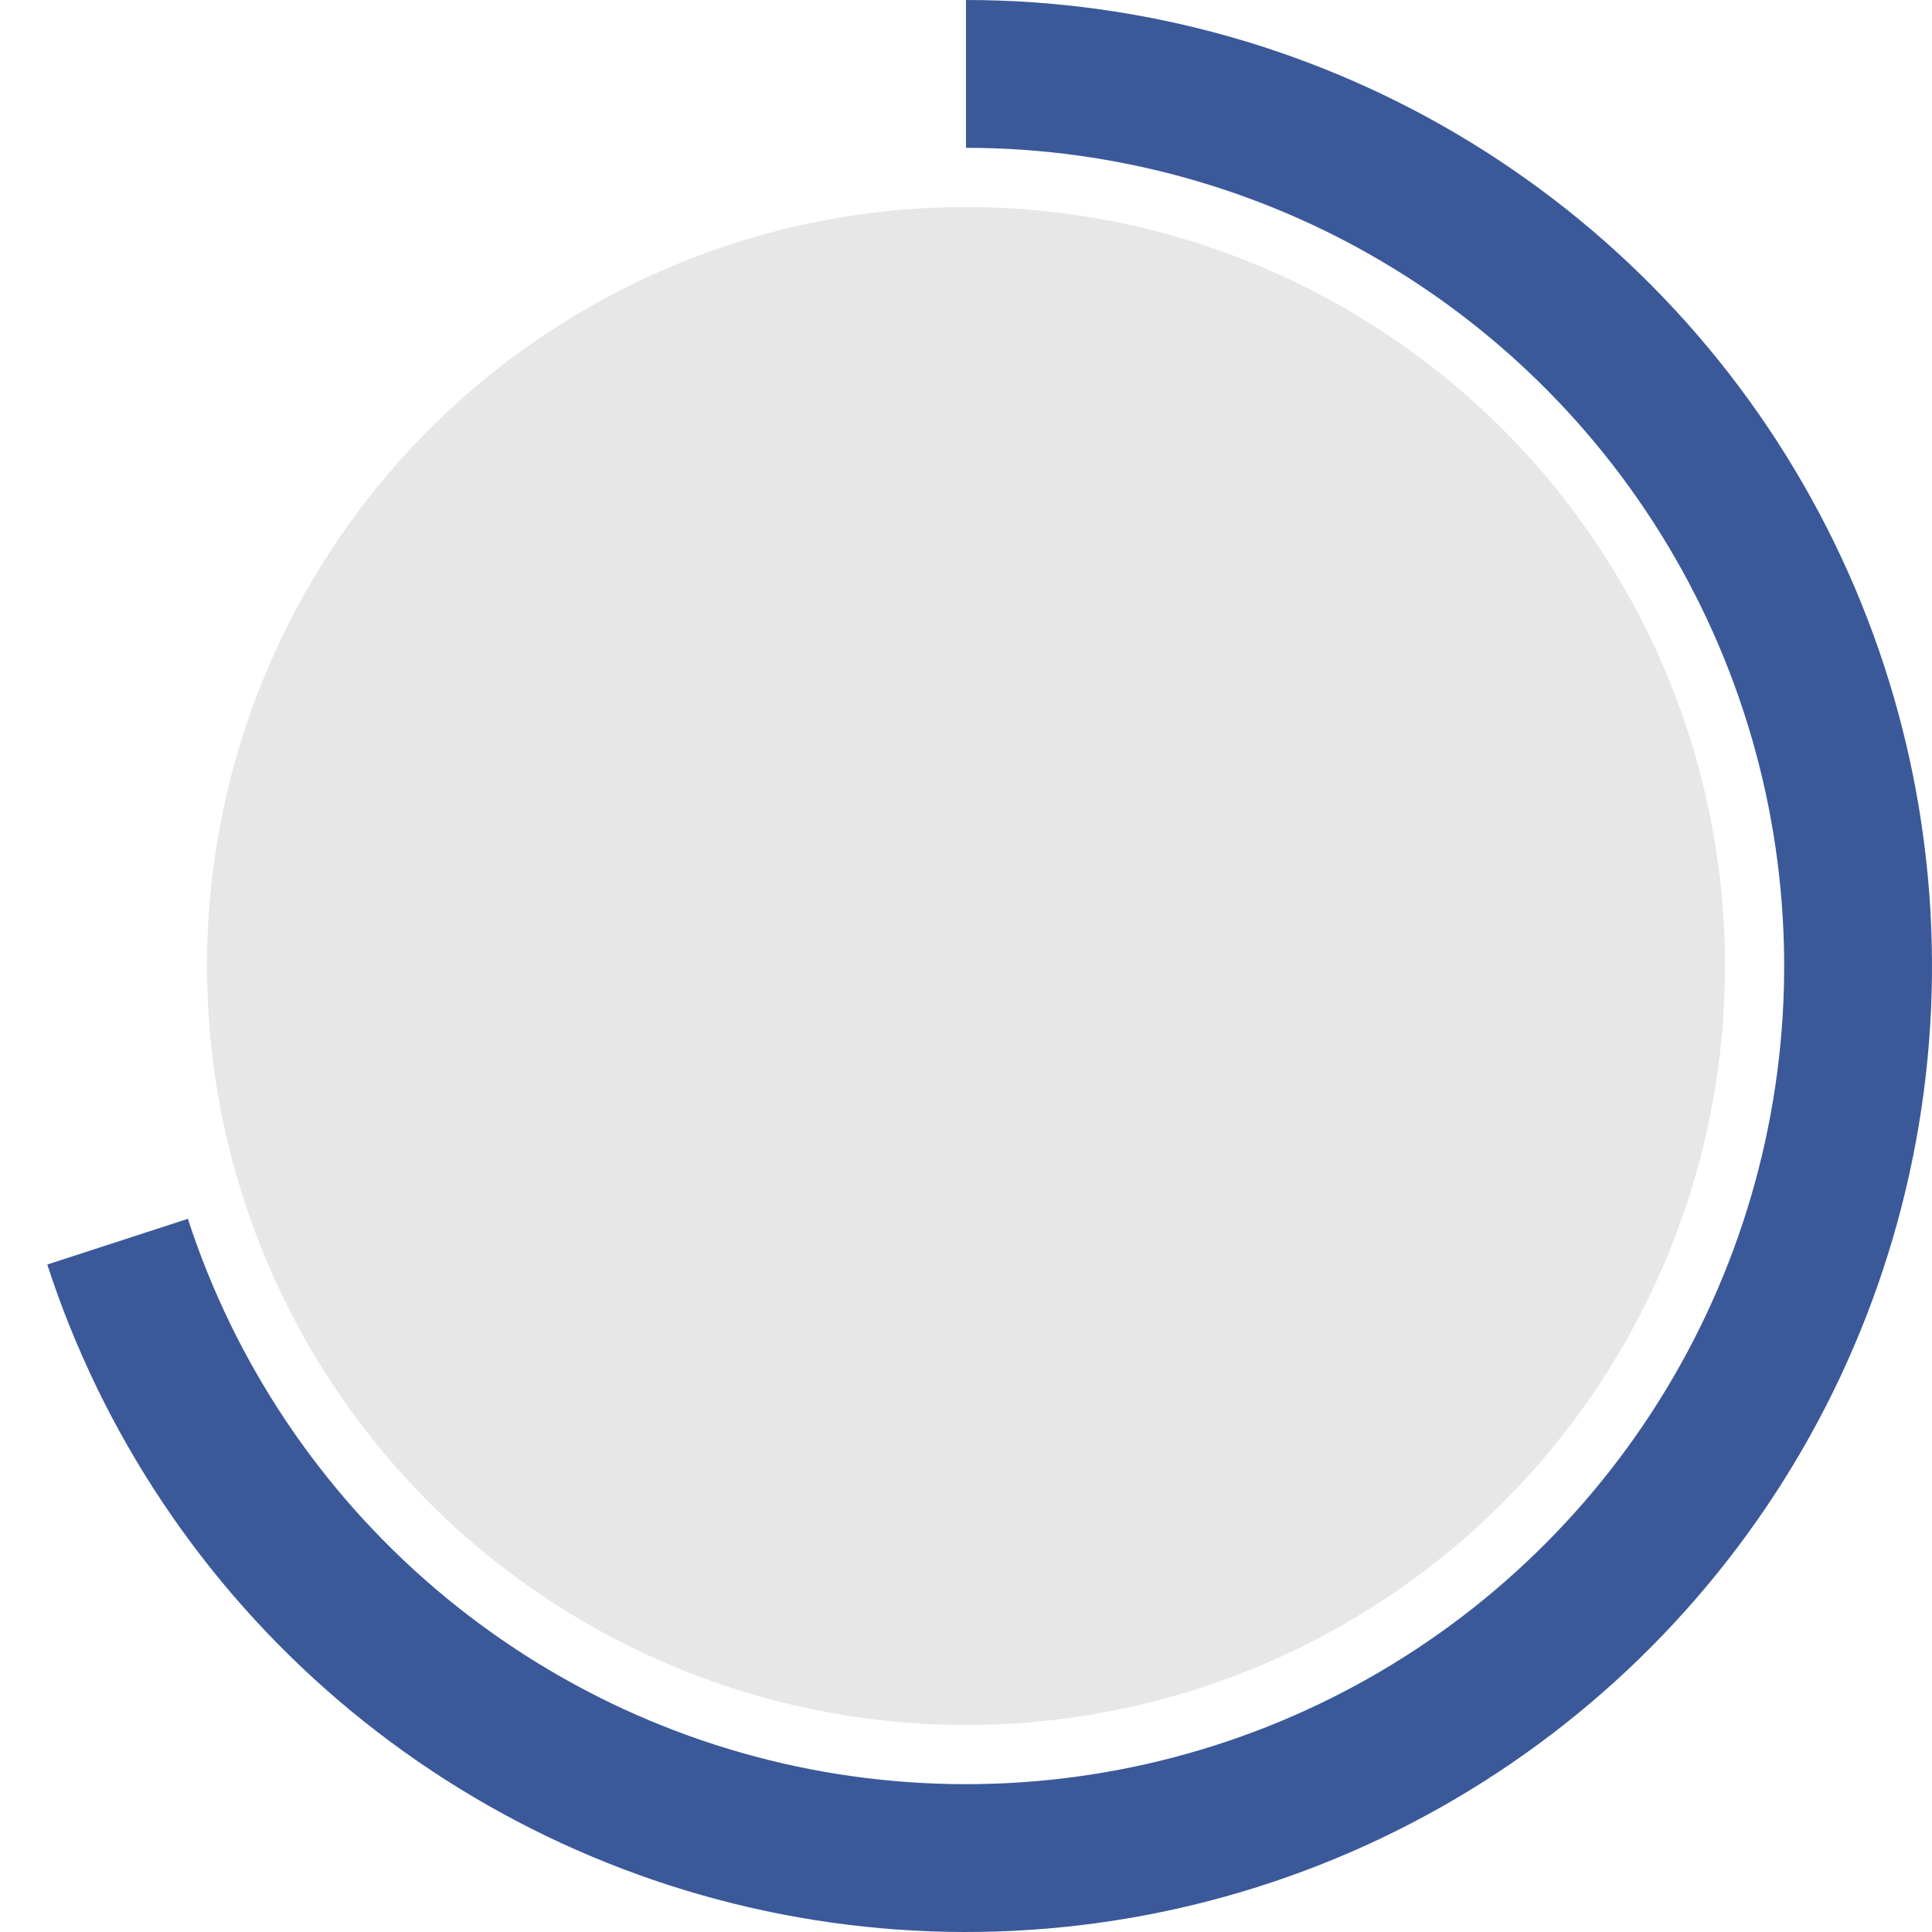 <svg width="56" height="56" viewBox="0 0 56 56" fill="none" xmlns="http://www.w3.org/2000/svg">
<circle cx="28" cy="28" r="22" fill="#C4C4C4" fill-opacity="0.4"/>
<path d="M28 0C33.164 6.1578e-08 38.227 1.428 42.63 4.126C47.033 6.824 50.604 10.687 52.948 15.288C55.292 19.889 56.319 25.049 55.914 30.197C55.508 35.345 53.688 40.28 50.653 44.458C47.617 48.636 43.486 51.892 38.715 53.869C33.944 55.845 28.72 56.463 23.62 55.655C18.52 54.847 13.742 52.645 9.815 49.291C5.889 45.938 2.966 41.564 1.37 36.653L5.446 35.328C6.797 39.488 9.273 43.193 12.598 46.033C15.924 48.873 19.97 50.739 24.29 51.423C28.61 52.107 33.035 51.584 37.075 49.91C41.116 48.236 44.615 45.478 47.186 41.939C49.757 38.401 51.299 34.221 51.642 29.861C51.985 25.501 51.116 21.131 49.13 17.234C47.145 13.337 44.12 10.065 40.391 7.78C36.662 5.494 32.374 4.285 28 4.285V0Z" fill="#3B5999"/>
</svg>

